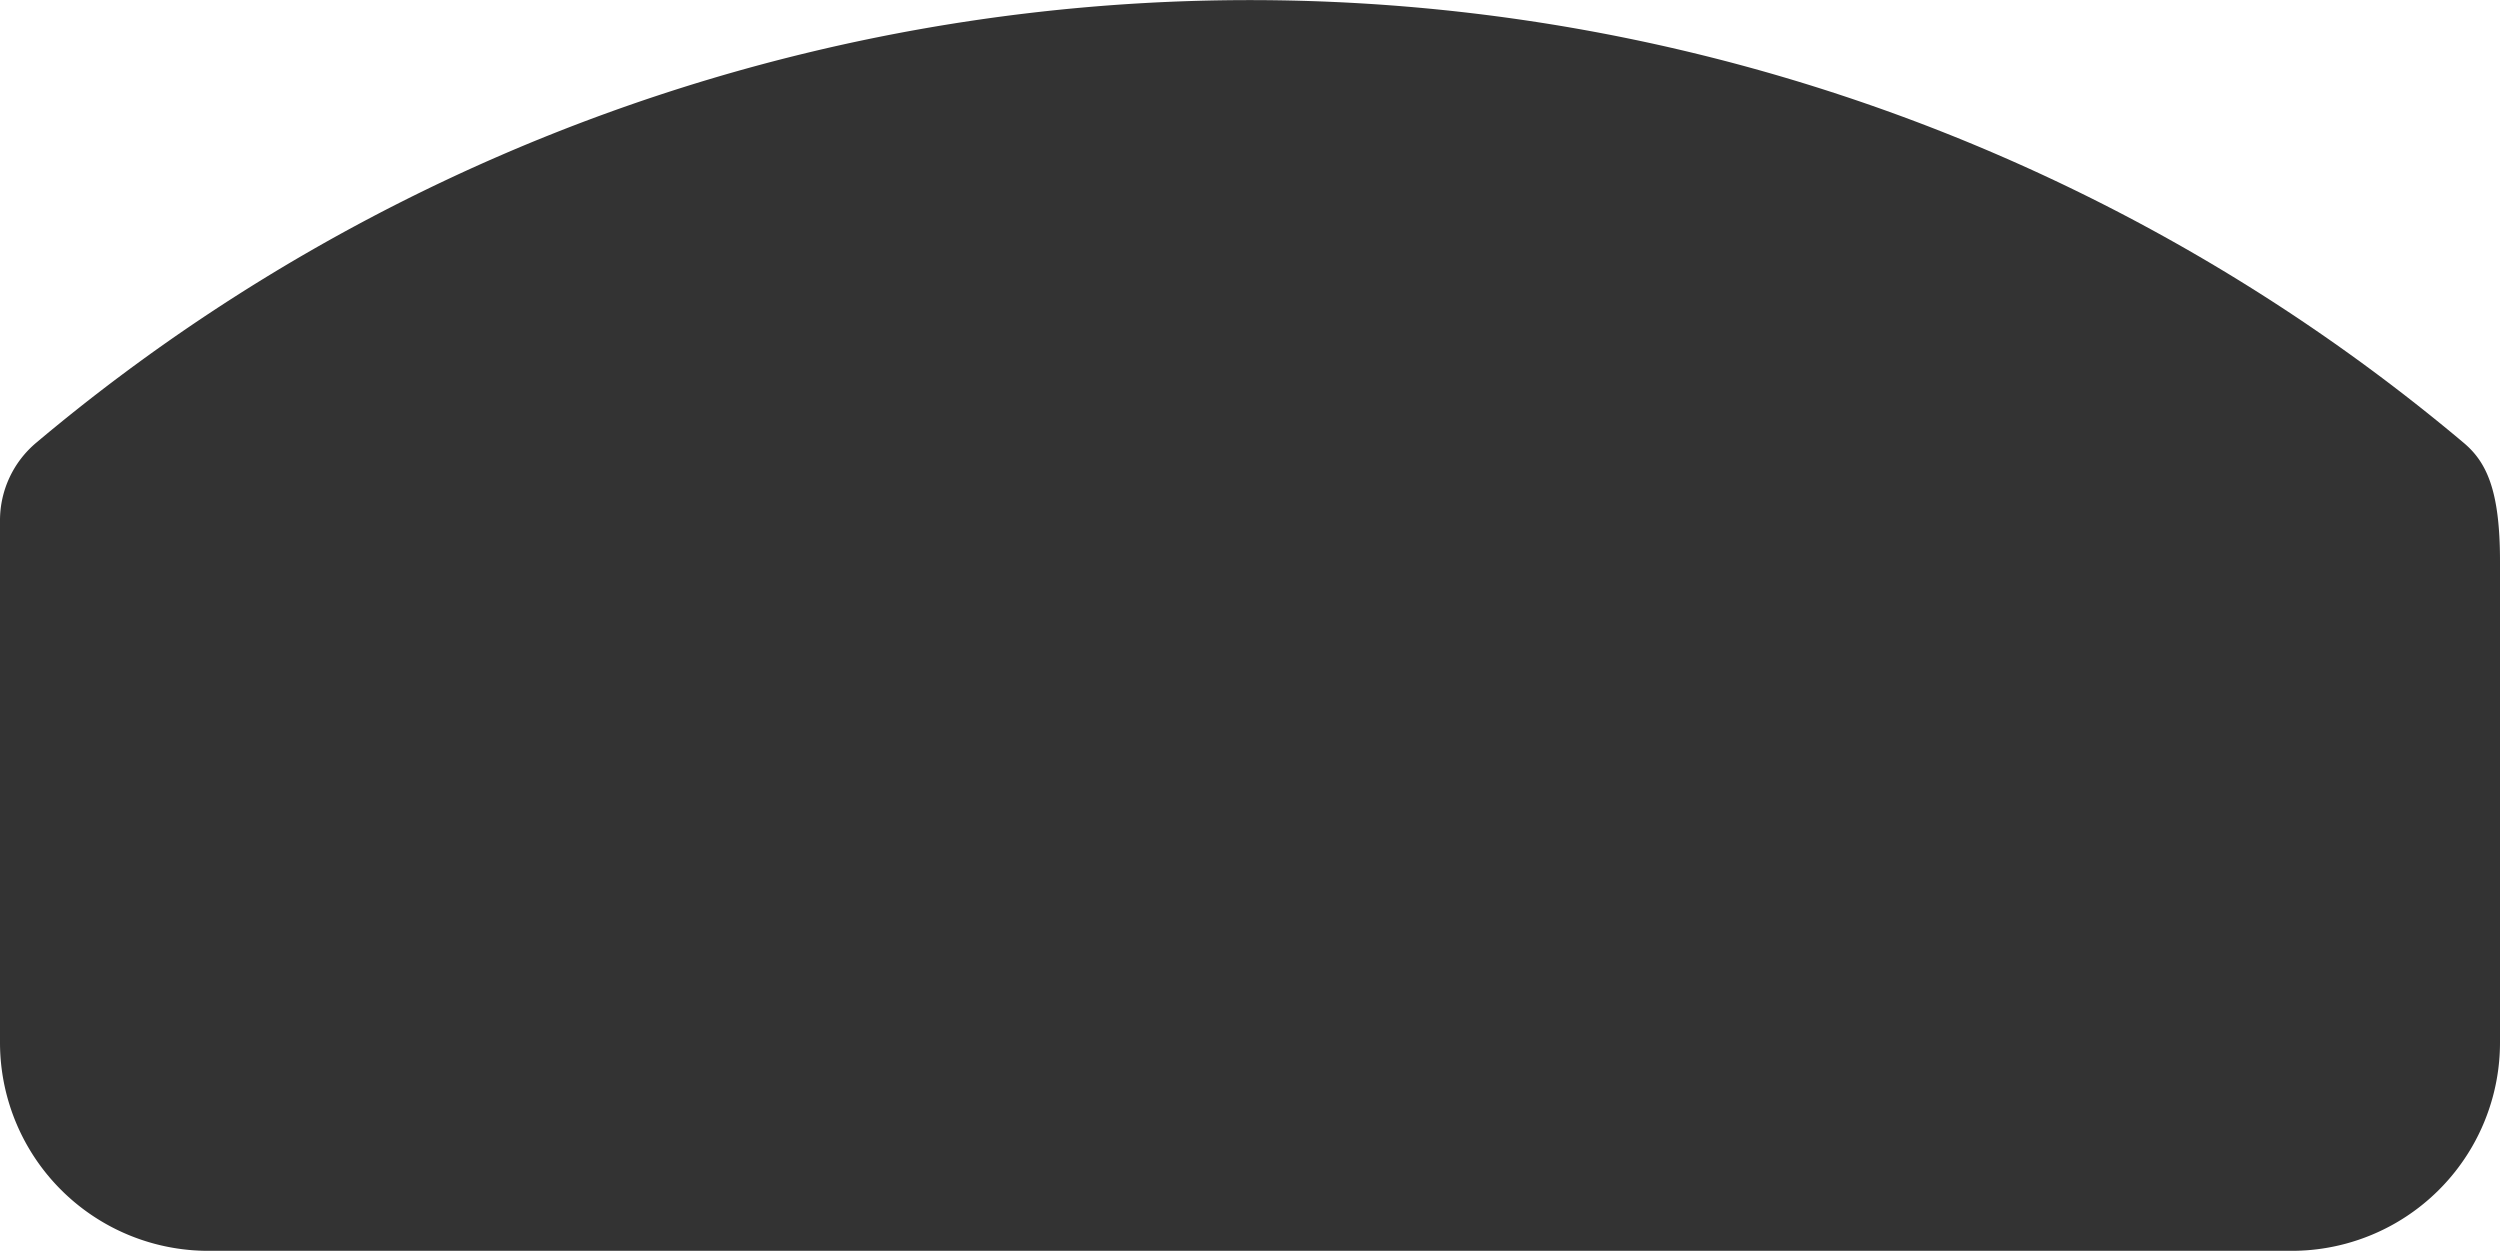 <svg xmlns="http://www.w3.org/2000/svg" width="12" height="6.004" viewBox="0 0 12 6.004">
  <path id="Path_16664" data-name="Path 16664" d="M13.825,10.121a9.049,9.049,0,0,0-11.651,0A.487.487,0,0,0,2,10.495V13a1,1,0,0,0,1,1H13a1,1,0,0,0,1-1V10.69C14,10.35,13.936,10.214,13.825,10.121Z" transform="translate(-2 -7.996)" fill="#333"/>
</svg>

